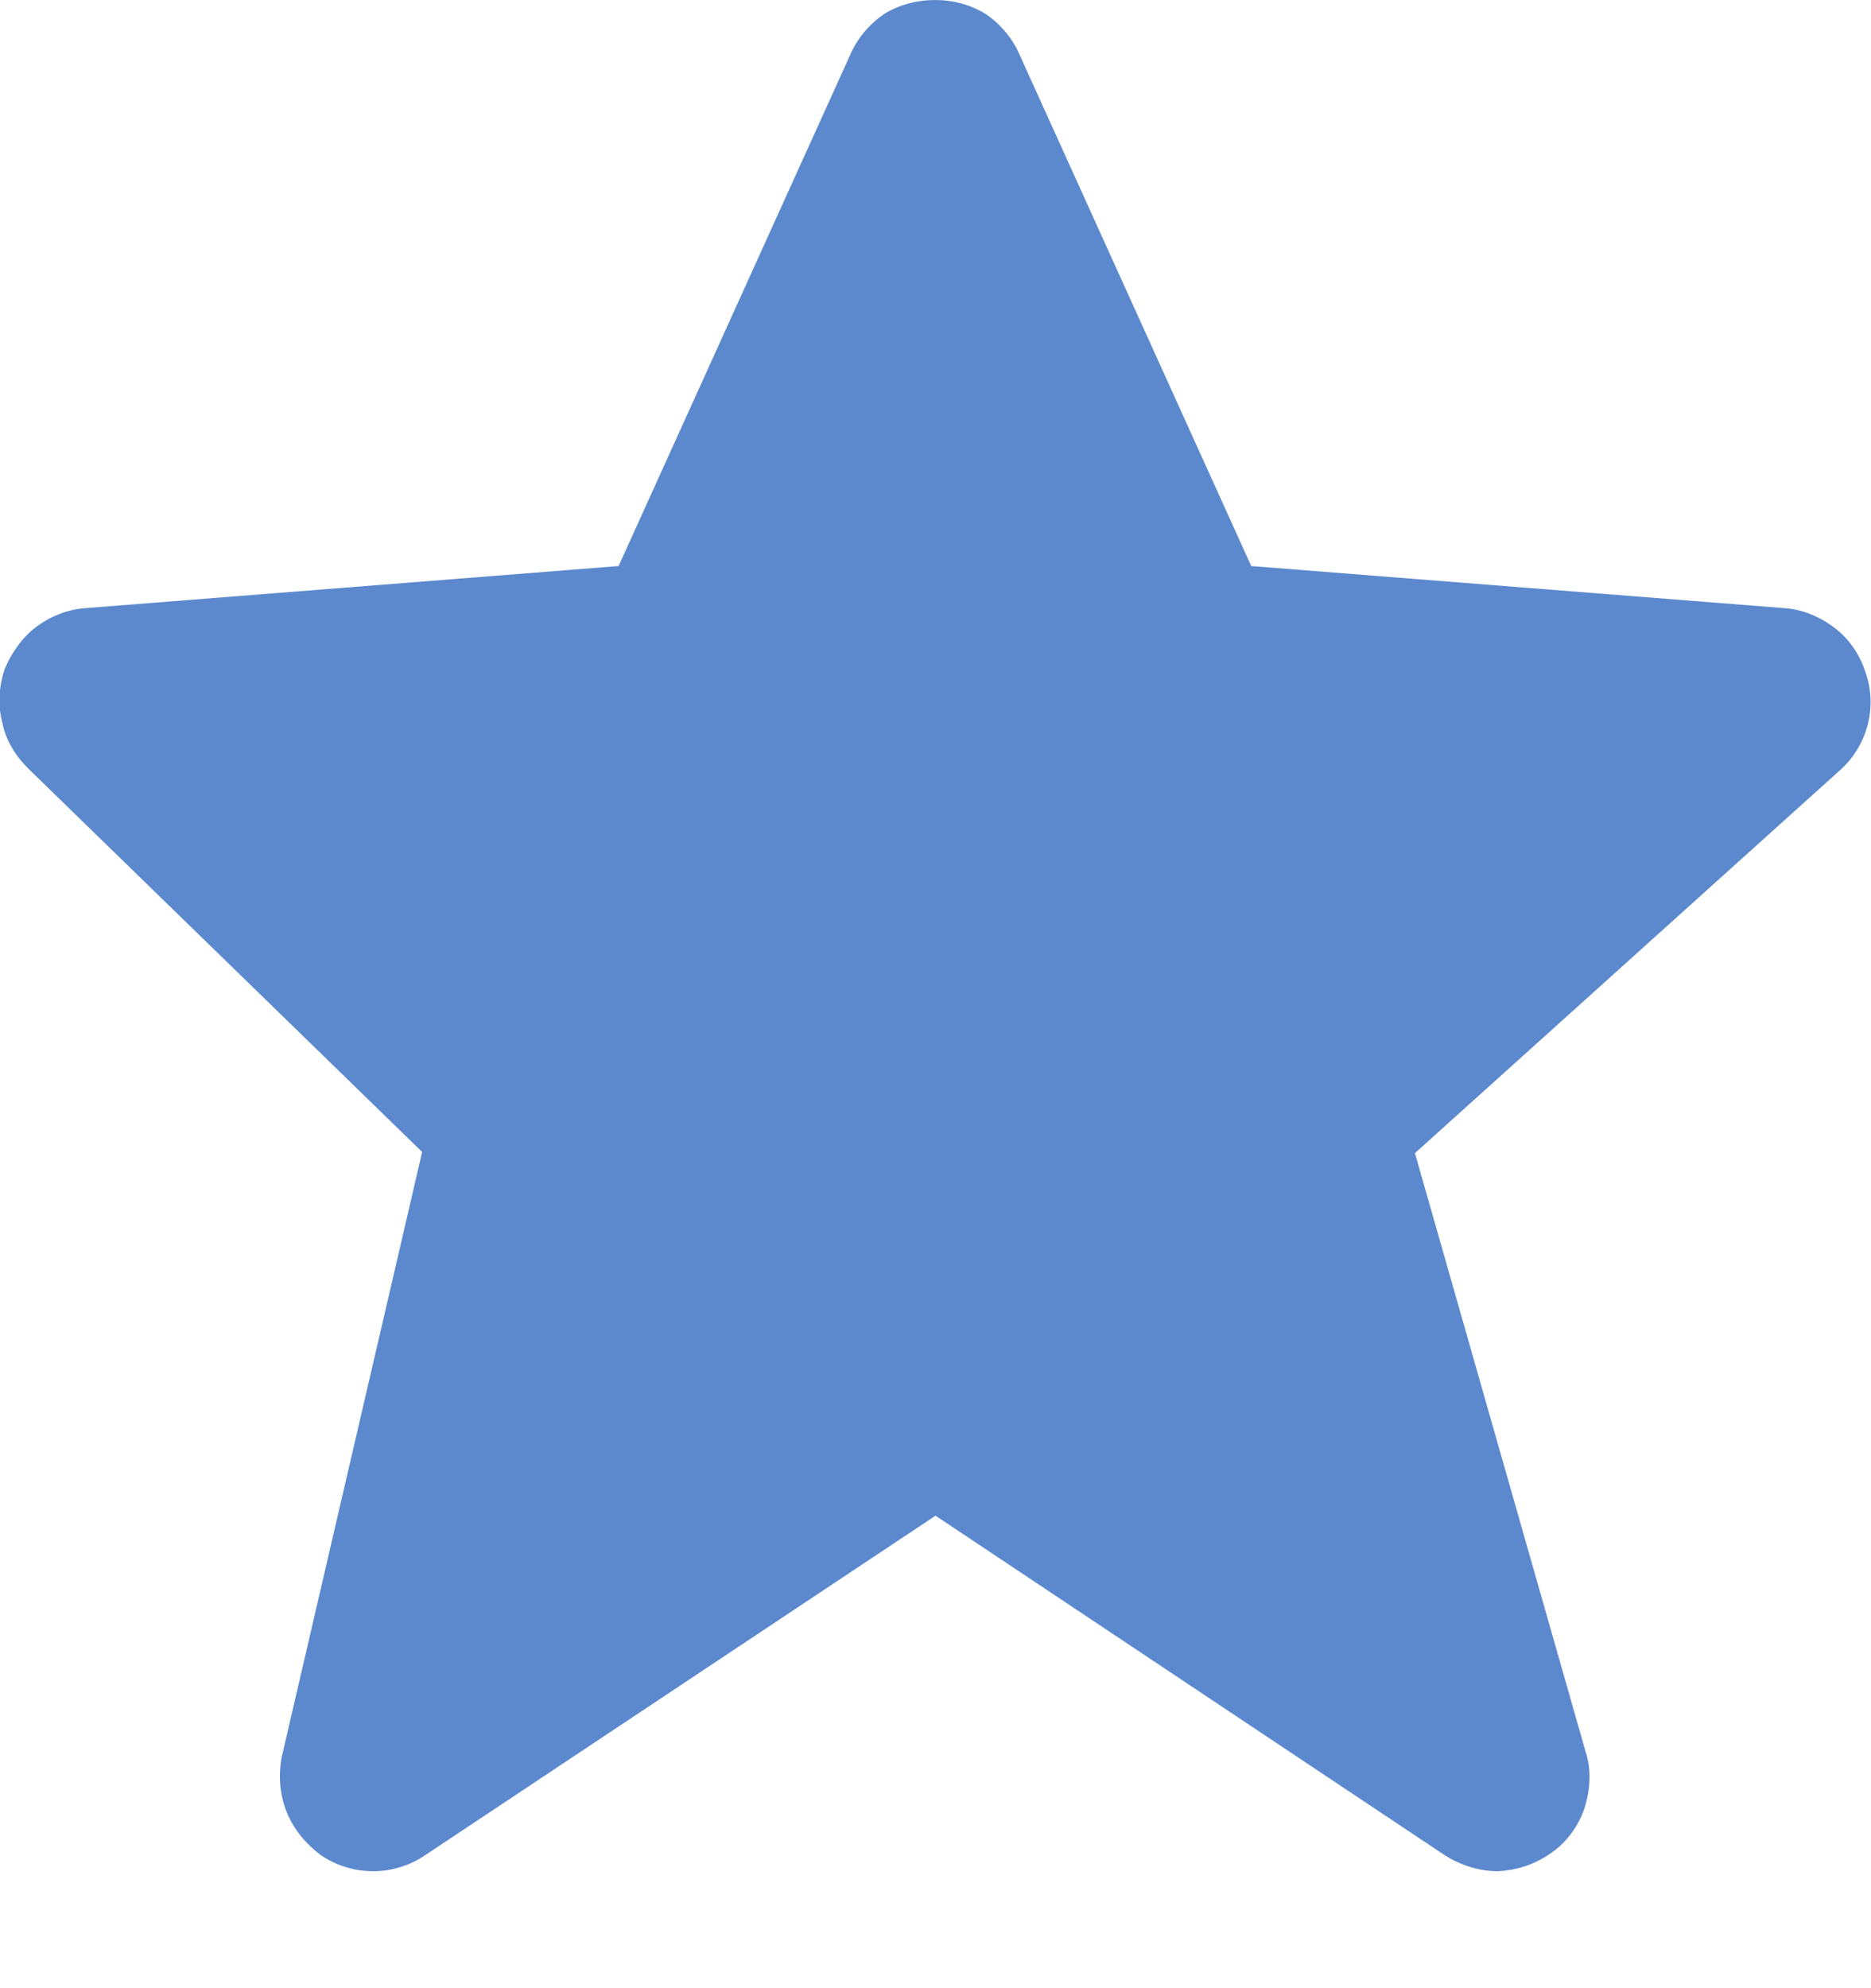 <svg width="16" height="17" viewBox="0 0 16 17" fill="none" xmlns="http://www.w3.org/2000/svg" xmlns:xlink="http://www.w3.org/1999/xlink">
	<desc>
			Created with Pixso.
	</desc>
	<defs/>
	<path id="Vector" d="M15.95 5.74C15.9 5.59 15.81 5.46 15.69 5.37C15.56 5.27 15.41 5.21 15.26 5.2L10.7 4.84L8.72 0.47C8.66 0.33 8.56 0.21 8.43 0.12C8.3 0.04 8.15 0 8 0C7.84 0 7.69 0.04 7.56 0.12C7.43 0.21 7.33 0.33 7.27 0.47L5.29 4.84L0.73 5.2C0.58 5.21 0.43 5.27 0.31 5.36C0.19 5.45 0.1 5.58 0.04 5.72C-0.01 5.87 -0.02 6.03 0.02 6.18C0.05 6.33 0.13 6.46 0.24 6.57L3.61 9.85L2.41 15.02C2.38 15.17 2.39 15.34 2.45 15.49C2.51 15.64 2.61 15.76 2.74 15.86C2.87 15.95 3.03 16 3.19 16C3.35 16 3.51 15.95 3.64 15.86L8 12.96L12.35 15.86C12.49 15.95 12.65 16 12.81 16C12.98 15.99 13.13 15.94 13.27 15.84C13.4 15.75 13.5 15.61 13.55 15.46C13.6 15.3 13.61 15.13 13.56 14.98L12.1 9.86L15.73 6.59C15.97 6.38 16.06 6.04 15.95 5.74Z" fill="#5C89CE" fill-opacity="1" fill-rule="nonzero"/>
</svg>
